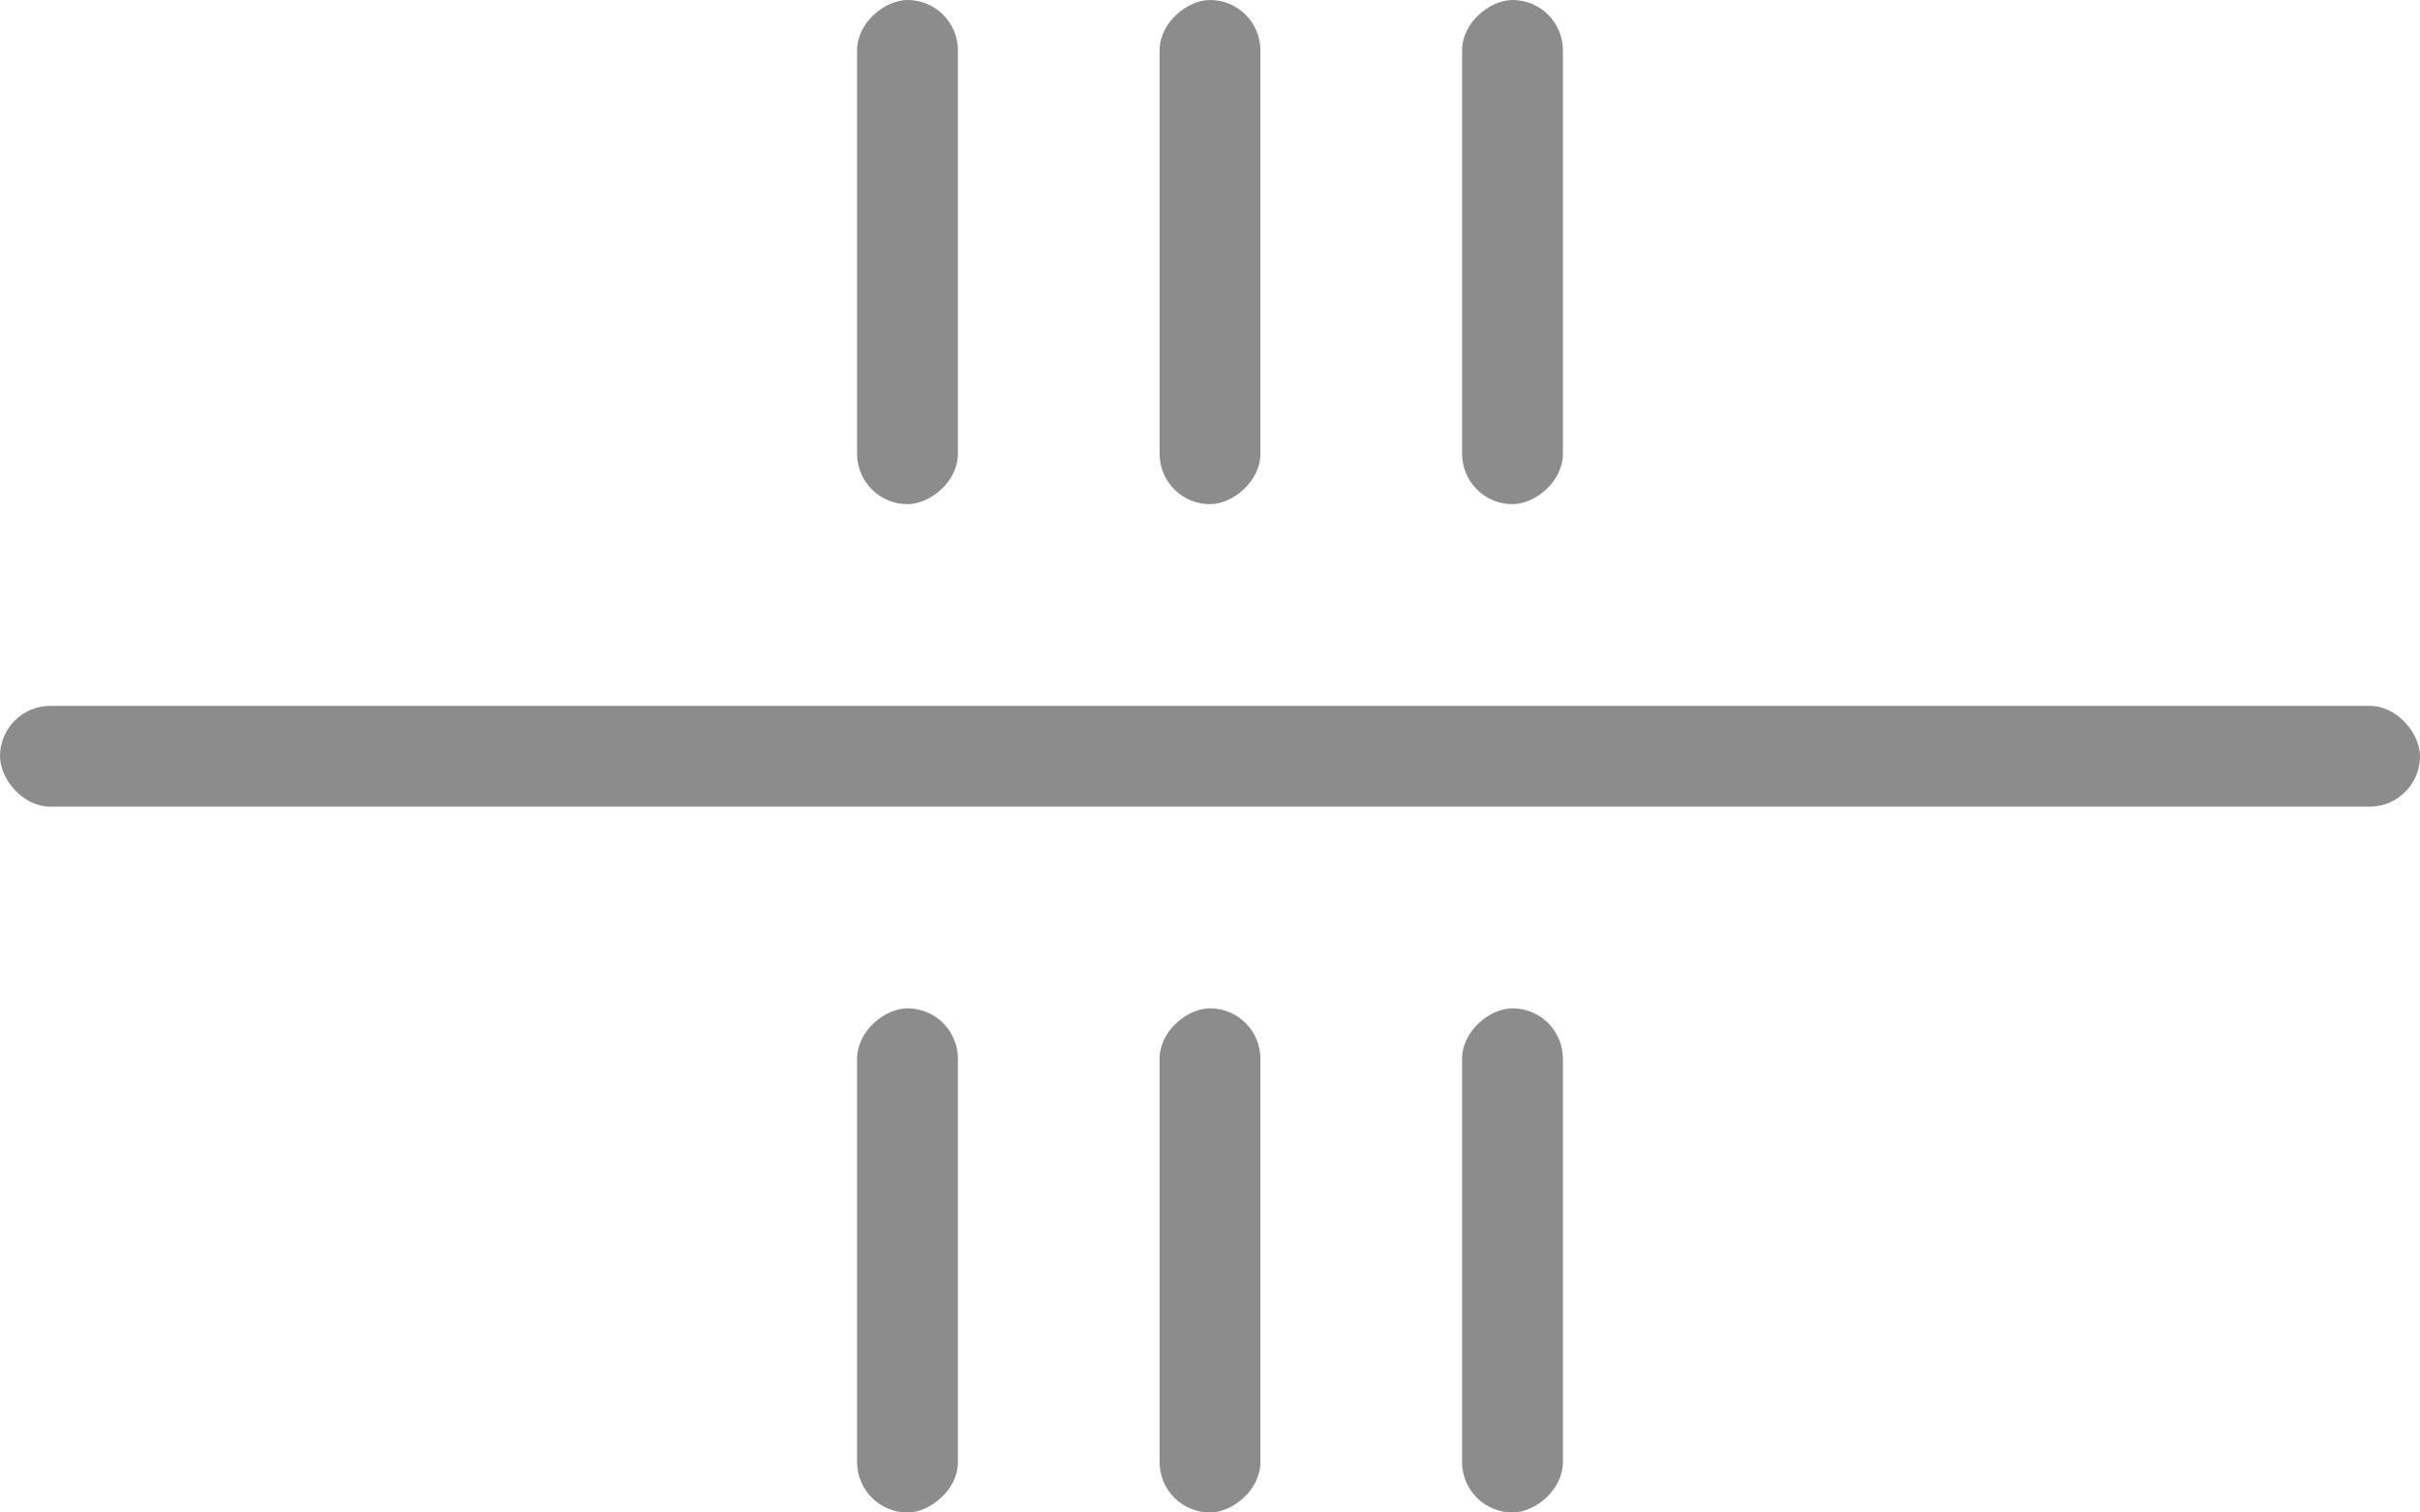 <svg width="120" height="75" viewBox="0 0 120 75" fill="none" xmlns="http://www.w3.org/2000/svg">
<rect x="47.5" width="25" height="5" rx="2.5" transform="rotate(90 47.5 0)" fill="#8C8C8C"/>
<rect x="62.5" width="25" height="5" rx="2.5" transform="rotate(90 62.5 0)" fill="#8C8C8C"/>
<rect x="77.5" width="25" height="5" rx="2.5" transform="rotate(90 77.5 0)" fill="#8C8C8C"/>
<rect y="35" width="120" height="5" rx="2.5" fill="#8C8C8C"/>
<rect x="47.5" y="50" width="25" height="5" rx="2.5" transform="rotate(90 47.5 50)" fill="#8C8C8C"/>
<rect x="62.5" y="50" width="25" height="5" rx="2.5" transform="rotate(90 62.5 50)" fill="#8C8C8C"/>
<rect x="77.5" y="50" width="25" height="5" rx="2.5" transform="rotate(90 77.5 50)" fill="#8C8C8C"/>
</svg>
